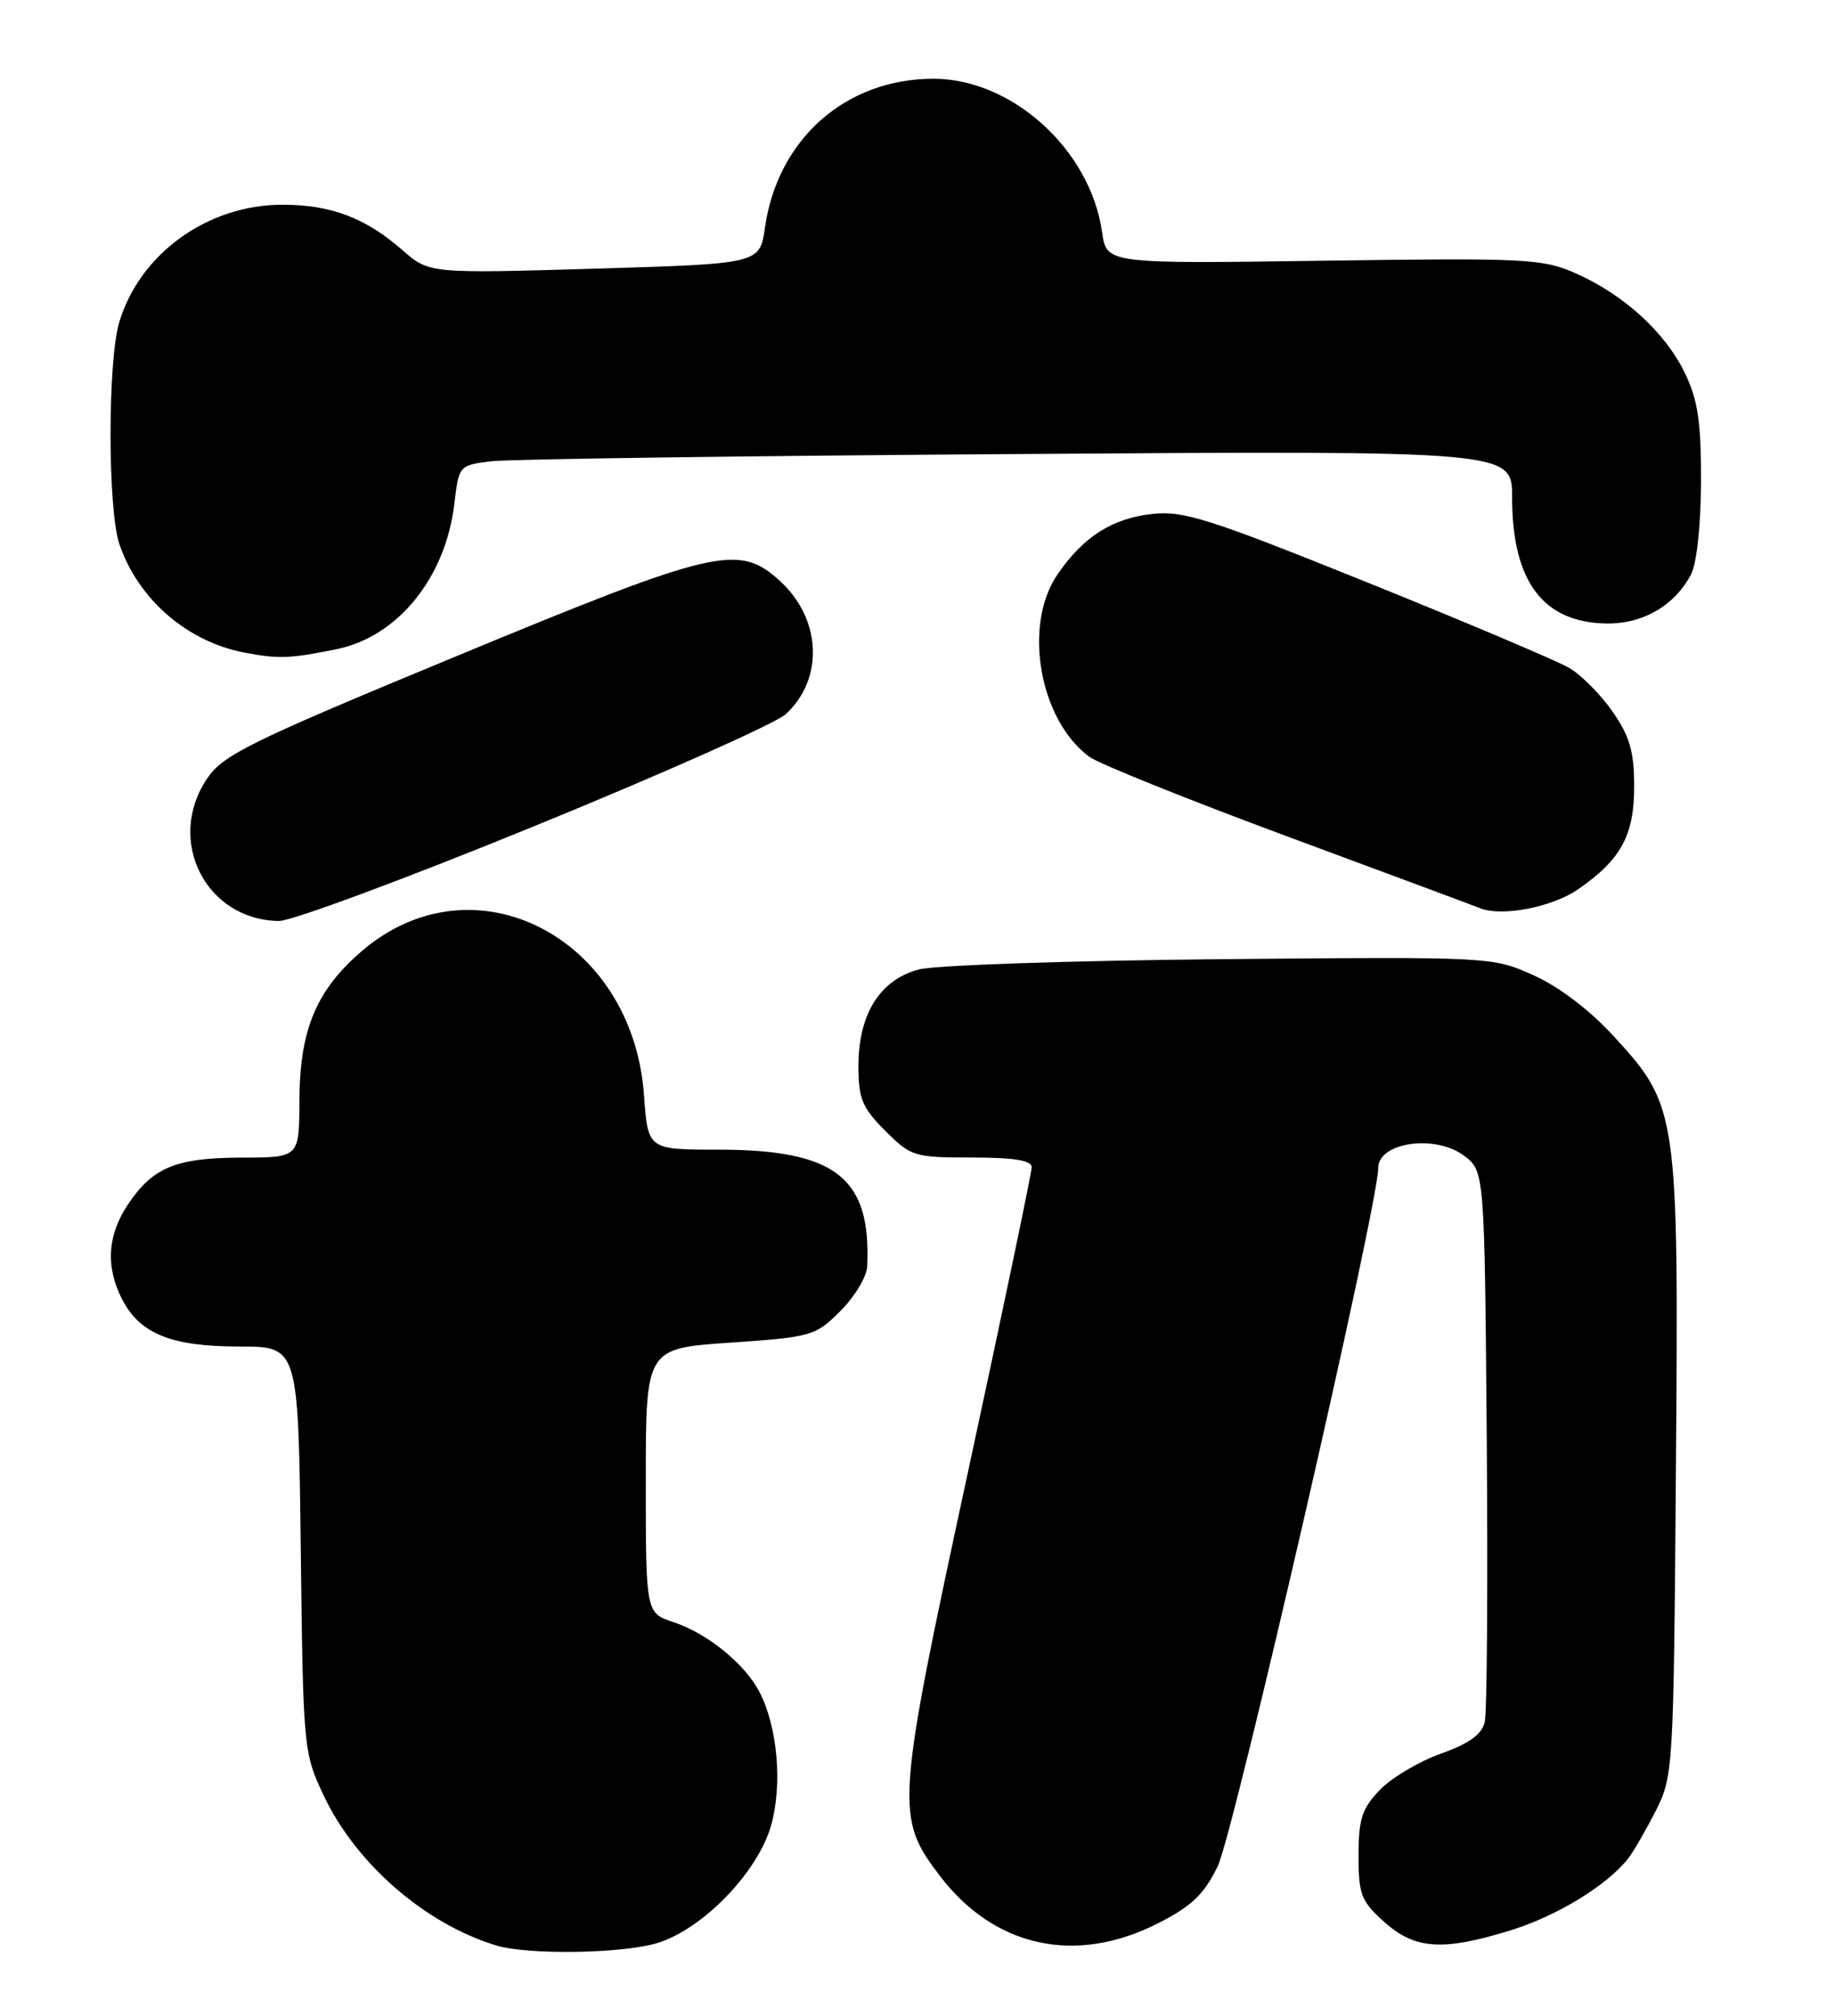 <?xml version="1.0" encoding="UTF-8" standalone="no"?>
<!DOCTYPE svg PUBLIC "-//W3C//DTD SVG 1.1//EN" "http://www.w3.org/Graphics/SVG/1.1/DTD/svg11.dtd" >
<svg xmlns="http://www.w3.org/2000/svg" xmlns:xlink="http://www.w3.org/1999/xlink" version="1.1" viewBox="0 0 233 256">
 <g >
 <path fill="currentColor"
d=" M 83.38 246.78 C 89.19 245.05 96.24 237.78 97.92 231.78 C 99.37 226.61 98.73 219.31 96.44 214.88 C 94.59 211.31 89.81 207.42 85.53 206.01 C 82.00 204.84 82.00 204.84 82.00 188.04 C 82.00 171.24 82.00 171.24 92.71 170.51 C 103.07 169.80 103.53 169.67 106.71 166.49 C 108.52 164.68 110.05 162.14 110.11 160.85 C 110.64 149.54 106.12 146.00 91.17 146.00 C 82.27 146.00 82.27 146.00 81.77 139.07 C 80.33 118.96 60.14 108.63 45.98 120.75 C 40.16 125.73 38.05 130.78 38.02 139.75 C 38.00 147.00 38.00 147.00 30.75 147.01 C 22.36 147.03 19.44 148.22 16.28 152.91 C 13.63 156.84 13.38 160.89 15.52 165.03 C 17.78 169.40 21.76 171.00 30.39 171.00 C 37.88 171.00 37.88 171.00 38.19 196.75 C 38.49 222.08 38.54 222.59 41.09 228.00 C 45.19 236.68 53.95 244.30 63.00 247.06 C 66.98 248.28 78.89 248.11 83.38 246.78 Z  M 147.04 244.25 C 151.32 242.07 152.89 240.57 154.62 237.00 C 156.67 232.76 175.01 153.00 175.00 148.34 C 175.00 145.07 182.21 144.02 185.87 146.75 C 188.50 148.72 188.50 148.72 188.78 182.61 C 188.93 201.25 188.82 217.50 188.52 218.71 C 188.14 220.28 186.50 221.45 182.94 222.71 C 180.17 223.70 176.68 225.77 175.20 227.32 C 172.93 229.68 172.50 231.02 172.50 235.65 C 172.50 240.61 172.83 241.45 175.77 244.08 C 179.69 247.59 183.22 247.81 191.94 245.10 C 197.74 243.29 204.04 239.43 206.72 236.04 C 207.39 235.19 208.96 232.47 210.22 230.00 C 212.46 225.58 212.51 224.82 212.80 186.69 C 213.16 141.31 213.04 140.49 205.01 131.71 C 201.94 128.34 198.03 125.35 194.77 123.88 C 189.50 121.50 189.50 121.50 155.00 121.81 C 136.03 121.99 118.79 122.57 116.70 123.11 C 111.75 124.40 109.01 128.76 109.00 135.35 C 109.00 139.53 109.47 140.67 112.40 143.60 C 115.67 146.87 116.09 147.00 123.40 147.00 C 128.75 147.00 131.00 147.36 131.00 148.23 C 131.00 148.91 127.34 166.41 122.87 187.12 C 113.75 229.37 113.65 230.77 119.36 238.25 C 126.28 247.32 136.61 249.56 147.04 244.25 Z  M 67.91 104.89 C 84.18 98.24 98.52 91.85 99.77 90.70 C 104.65 86.21 104.31 78.56 99.00 73.75 C 93.78 69.01 90.92 69.68 58.03 83.30 C 31.60 94.24 28.33 95.85 26.28 98.90 C 21.02 106.73 26.13 116.83 35.41 116.96 C 37.01 116.98 51.63 111.55 67.91 104.89 Z  M 200.31 112.98 C 205.80 109.21 207.50 106.11 207.50 99.91 C 207.50 95.46 206.95 93.53 204.77 90.39 C 203.27 88.23 200.80 85.73 199.27 84.83 C 197.75 83.94 186.22 79.05 173.65 73.98 C 153.51 65.86 150.26 64.82 146.28 65.27 C 141.16 65.85 137.52 68.19 134.25 72.99 C 129.87 79.43 131.98 91.44 138.32 96.11 C 139.52 96.99 150.85 101.55 163.50 106.24 C 176.15 110.93 187.18 115.03 188.00 115.36 C 190.74 116.43 197.08 115.20 200.31 112.98 Z  M 42.75 82.44 C 50.52 80.85 56.58 73.37 57.69 63.97 C 58.27 59.11 58.29 59.08 62.38 58.58 C 64.65 58.30 94.74 57.89 129.25 57.66 C 192.00 57.23 192.00 57.23 192.00 63.15 C 192.00 73.84 195.92 79.07 204.02 79.18 C 208.64 79.24 212.70 76.86 214.74 72.90 C 215.45 71.50 215.98 66.56 215.99 61.07 C 216.00 53.55 215.58 50.76 213.93 47.36 C 211.44 42.21 206.19 37.42 200.10 34.72 C 195.87 32.85 193.86 32.75 168.05 33.11 C 140.51 33.50 140.51 33.50 139.94 29.50 C 138.47 19.04 128.53 10.00 118.52 10.00 C 107.39 10.00 98.74 17.65 97.13 28.90 C 96.48 33.50 96.48 33.50 75.49 34.12 C 54.50 34.74 54.50 34.74 51.07 31.74 C 46.38 27.65 42.02 26.00 35.85 26.00 C 26.37 26.00 17.75 32.21 15.14 40.92 C 13.66 45.88 13.67 64.73 15.16 69.10 C 17.55 76.11 23.76 81.49 31.05 82.88 C 35.35 83.70 36.84 83.65 42.75 82.44 Z "/>
</g>
</svg>